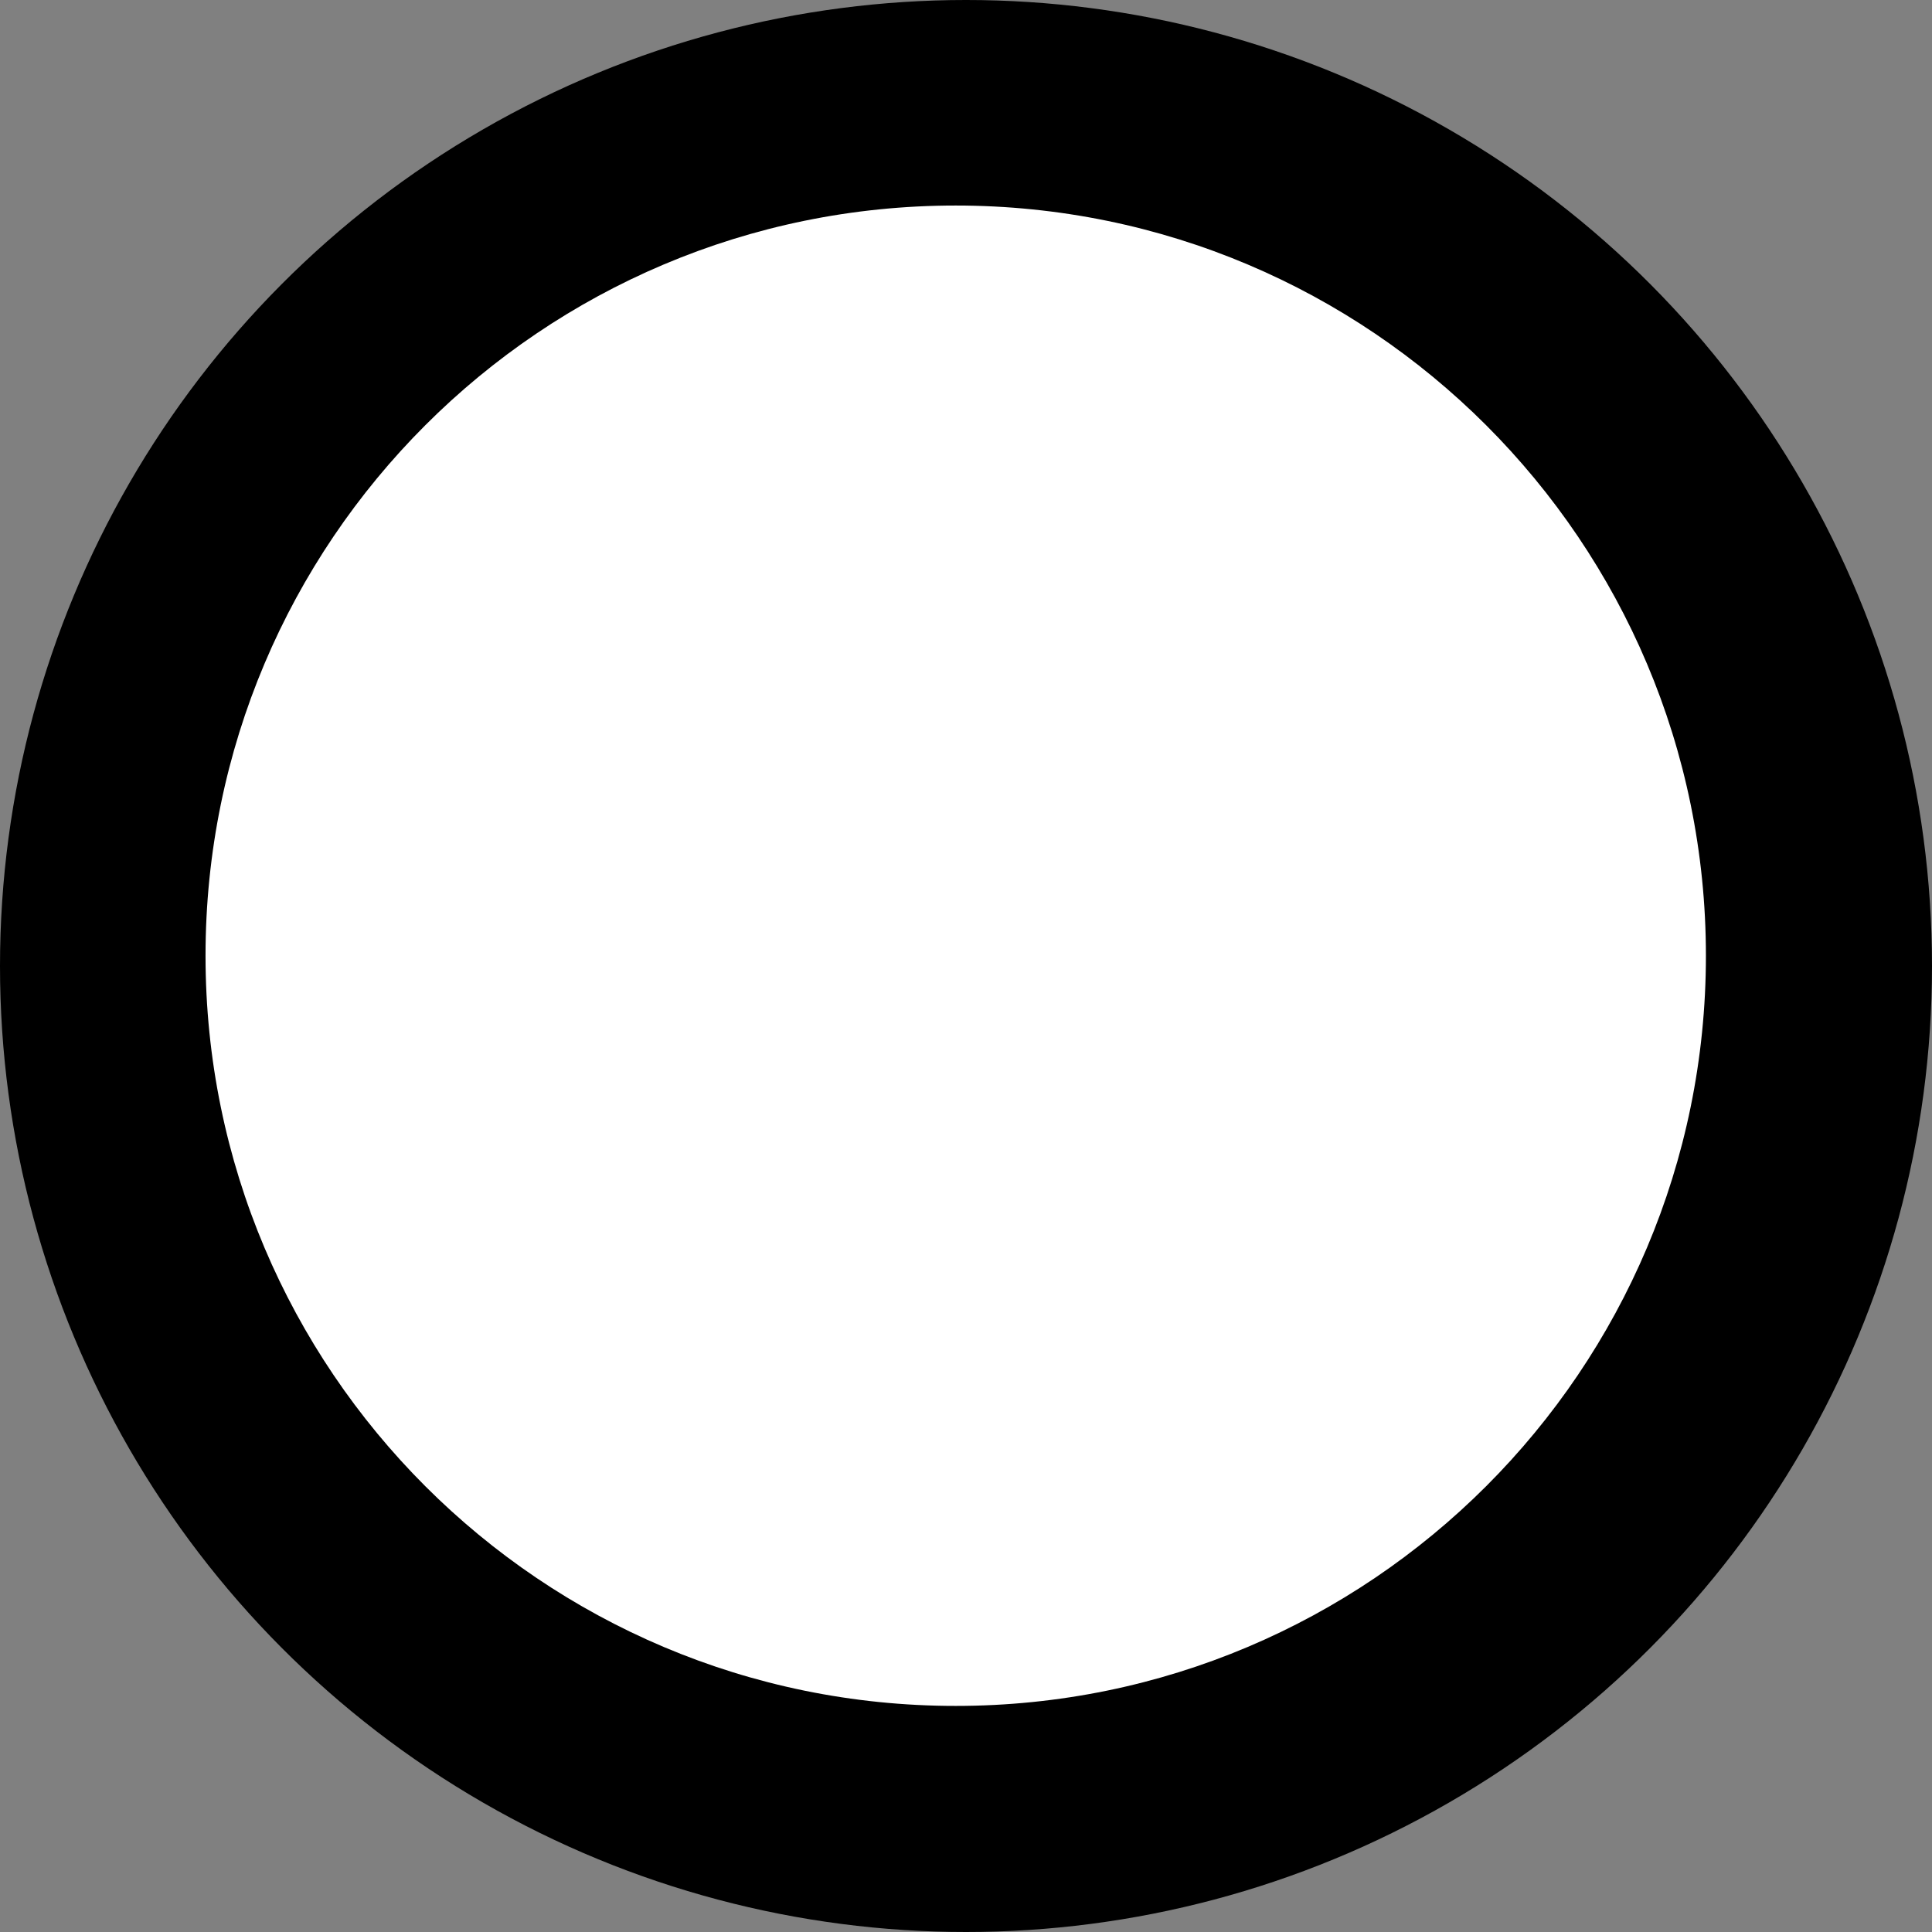 <svg width="94" height="94" viewBox="0 0 94 94" fill="none" xmlns="http://www.w3.org/2000/svg">
<rect x="0" y="0" width="94" height="94" fill="#808080" stroke="none"/>
<circle cx="47" cy="47" r="47" fill="black"/>
<path d="M83 46.5C83 66.658 66.658 83 46.5 83C26.342 83 10 66.658 10 46.5C10 26.342 26.342 10 46.5 10C66.658 10 83 26.342 83 46.5Z" fill="white"/>
</svg>
